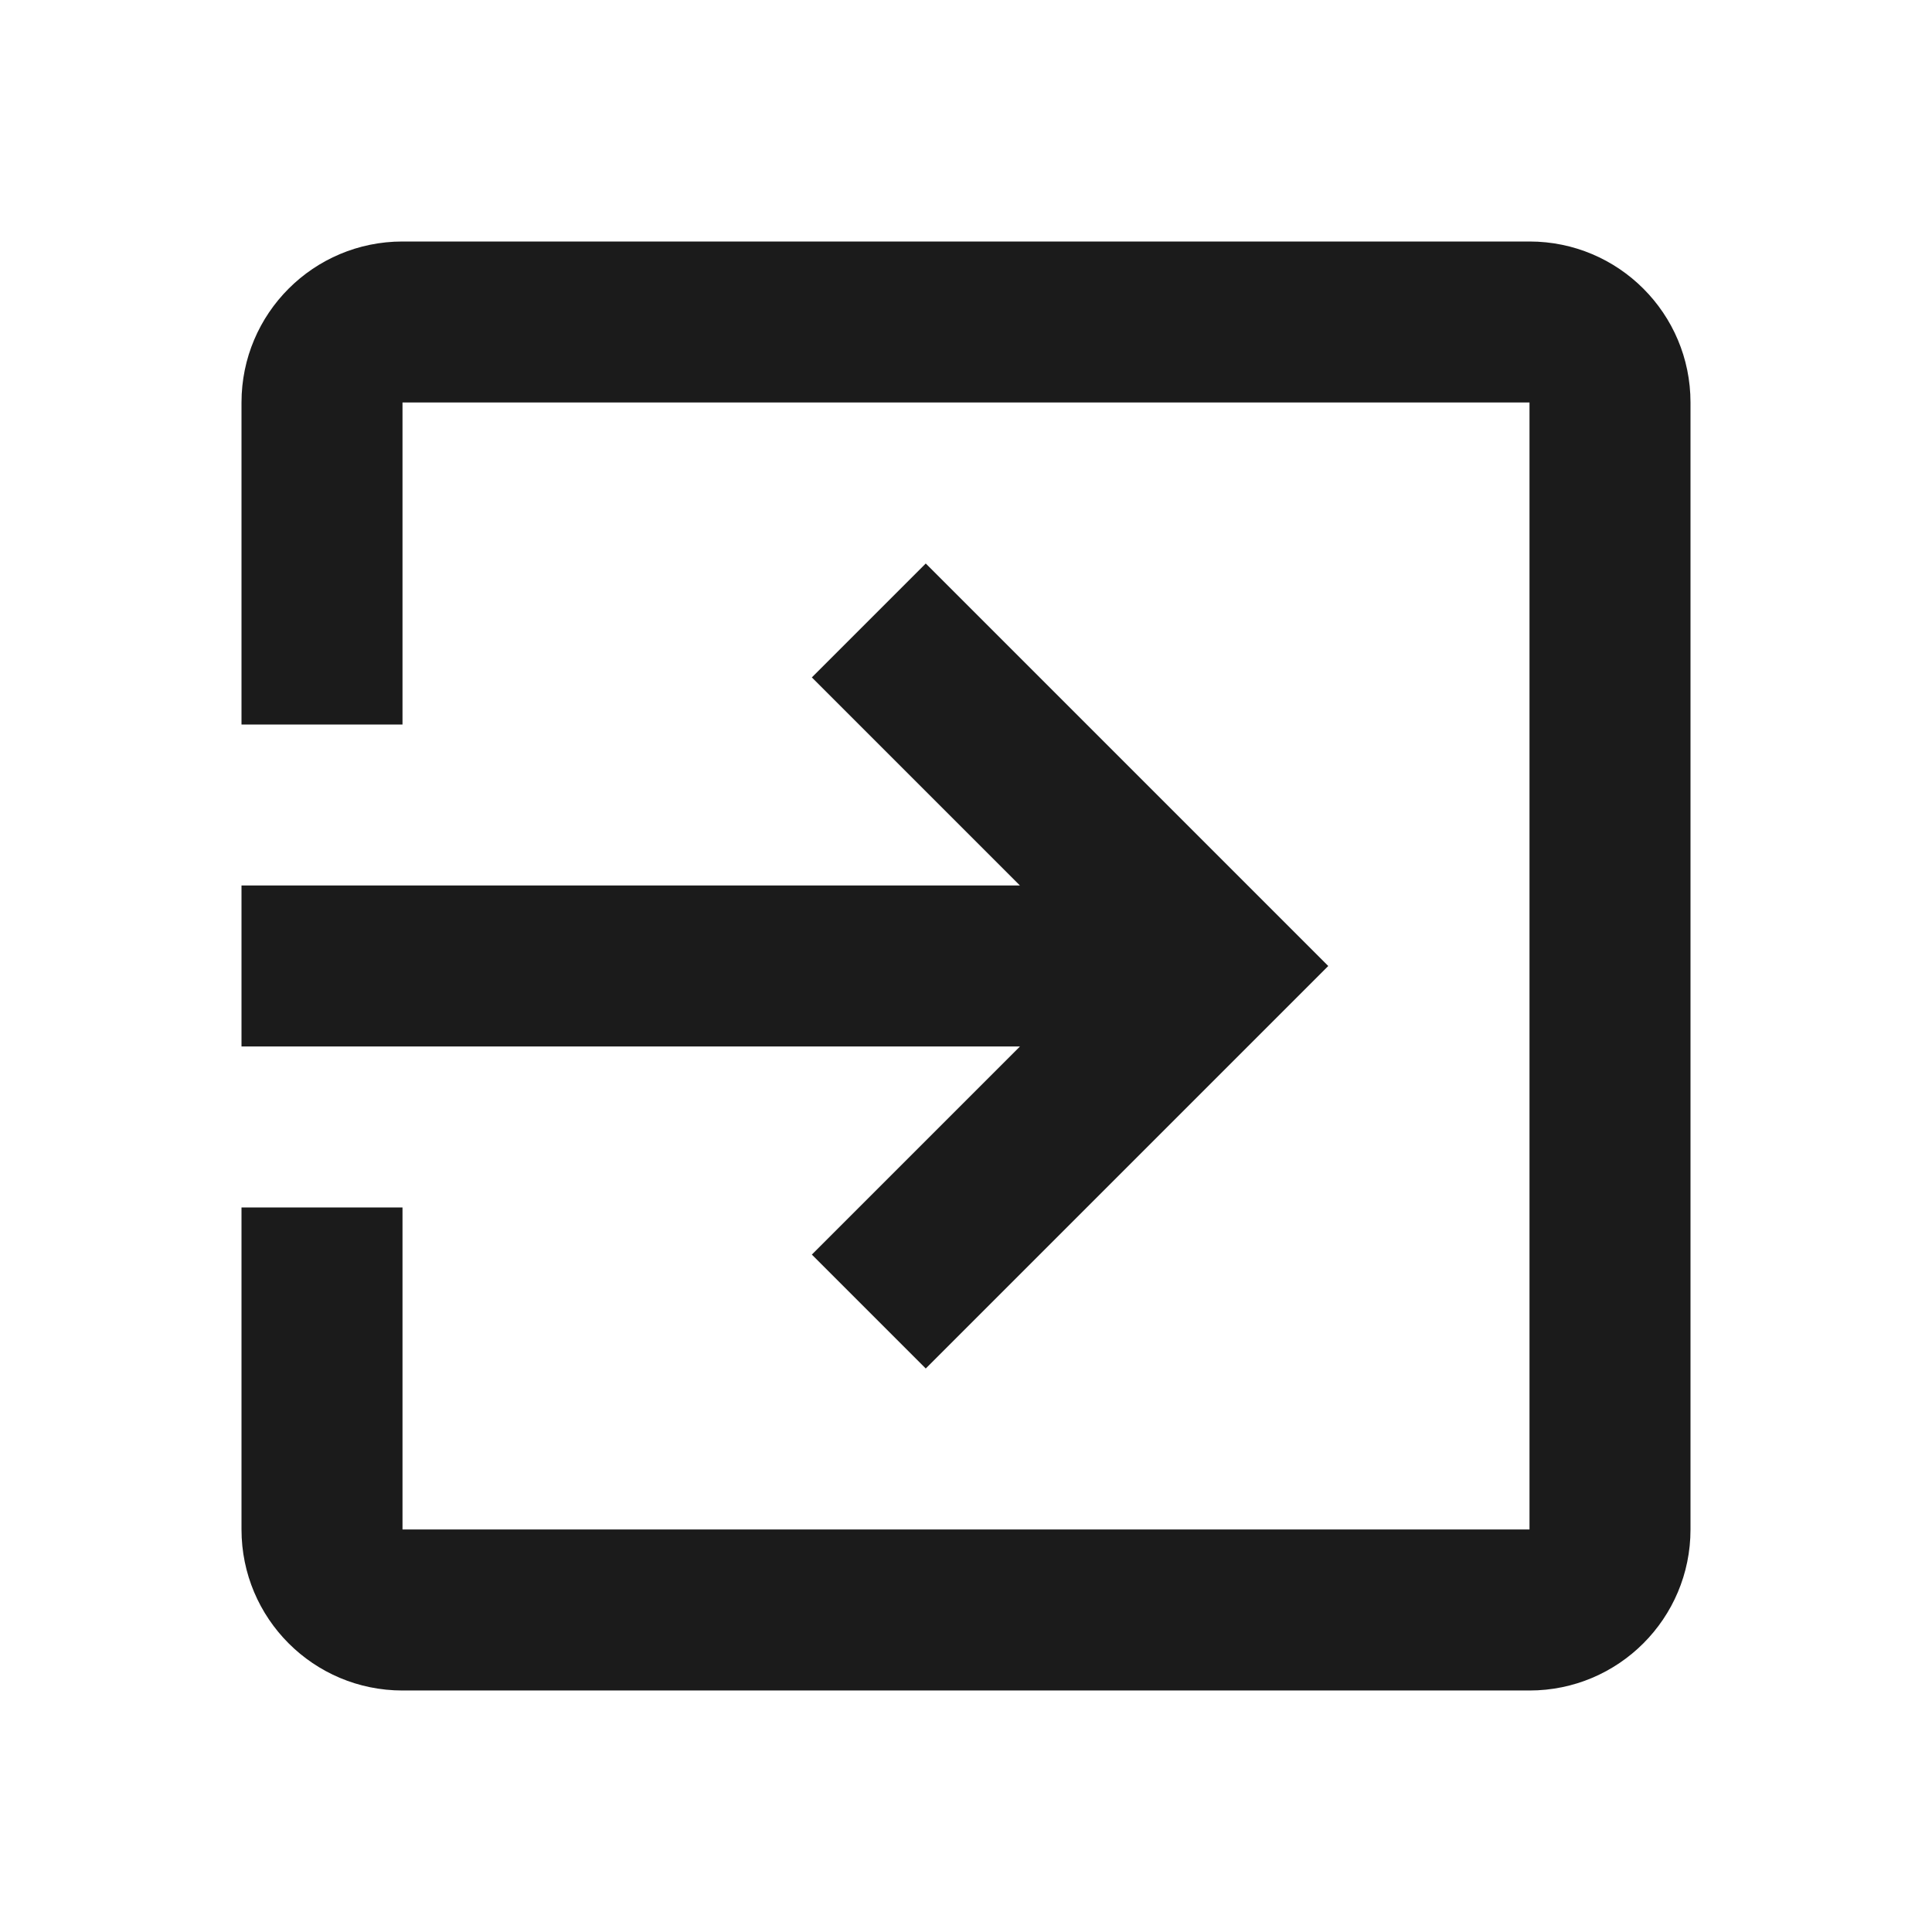 <?xml version="1.0" encoding="utf-8"?>
<!-- Generated by IcoMoon.io -->
<!DOCTYPE svg PUBLIC "-//W3C//DTD SVG 1.1//EN" "http://www.w3.org/Graphics/SVG/1.1/DTD/svg11.dtd">
<svg version="1.1" xmlns="http://www.w3.org/2000/svg" xmlns:xlink="http://www.w3.org/1999/xlink" width="24" height="24" viewBox="0 0 24 24">
<path d="M10.085 15.585l1.415 1.415 5-5-5-5-1.415 1.415 2.585 2.585h-9.67v2h9.67l-2.585 2.585zM19 3h-14c-1.105 0-2 0.895-2 2v4h2v-4h14v14h-14v-4h-2v4c0 1.105 0.895 2 2 2h14c1.105 0 2-0.895 2-2v-14c0-1.105-0.895-2-2-2z" fill="#1b1b1b"></path>
</svg>
